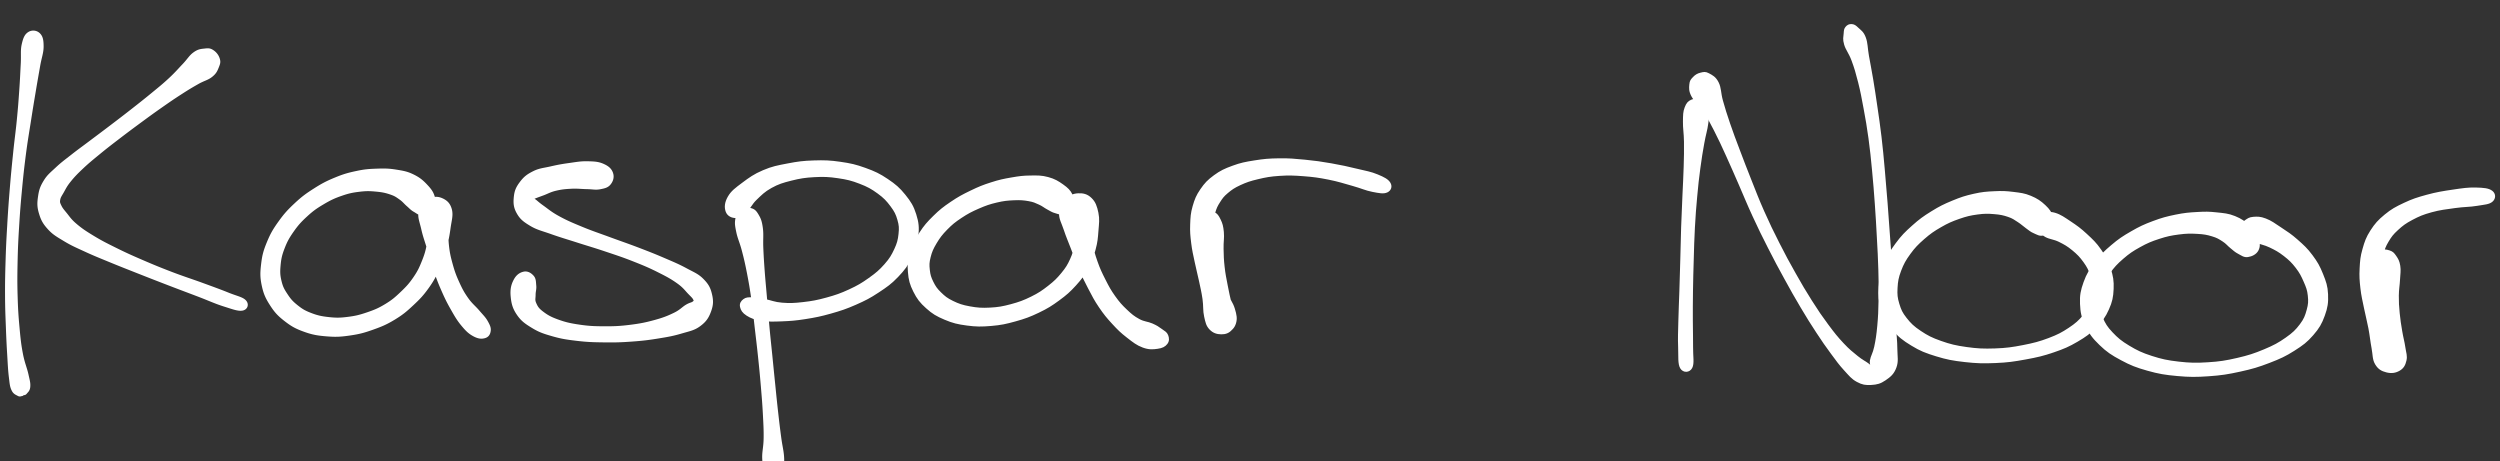 <svg xmlns="http://www.w3.org/2000/svg" width="1256.654" height="231.802" style=""><rect width="100%" height="100%" fill="#333333" stroke="none"/><rect id="backgroundrect" width="100%" height="100%" x="0" y="0" fill="none" stroke="none"/>
  
  
  
  
  
  
<g class="currentLayer" style=""><title>Layer 1</title><path d="M14.51,16.508 c-1.65,1.03 -2.36,2.6 -3.07,5.72 c-0.72,3.13 -0.26,5.27 -0.51,9.9 c-0.25,4.64 -0.35,7.64 -0.75,13.29 c-0.39,5.65 -0.61,8.65 -1.23,14.95 c-0.61,6.3 -1.15,9.67 -1.85,16.55 c-0.7,6.88 -1.08,10.6 -1.67,17.83 c-0.59,7.22 -0.87,10.99 -1.29,18.3 c-0.43,7.3 -0.63,11.07 -0.84,18.24 c-0.22,7.16 -0.29,10.85 -0.26,17.57 c0.04,6.72 0.21,10.06 0.43,16.02 c0.22,5.95 0.37,8.81 0.67,13.76 c0.3,4.96 0.4,7.55 0.83,11.01 c0.42,3.46 0.46,4.52 1.28,6.29 c0.82,1.77 1.88,2.04 2.81,2.57 c0.92,0.54 1.3,0.17 1.82,0.11 c0.53,-0.05 0.35,-0.17 0.79,-0.39 c0.44,-0.21 0.82,0.08 1.43,-0.69 c0.61,-0.78 1.49,-1.3 1.62,-3.18 c0.14,-1.88 -0.2,-2.92 -0.94,-6.23 c-0.75,-3.31 -1.88,-5.61 -2.77,-10.33 c-0.9,-4.73 -1.18,-7.49 -1.71,-13.29 c-0.53,-5.81 -0.75,-9.12 -0.94,-15.74 c-0.19,-6.62 -0.16,-10.26 -0.01,-17.35 c0.16,-7.08 0.35,-10.83 0.8,-18.08 c0.44,-7.24 0.75,-10.98 1.42,-18.14 c0.68,-7.16 1.08,-10.84 1.96,-17.65 c0.89,-6.81 1.5,-10.16 2.48,-16.42 c0.97,-6.25 1.47,-9.25 2.41,-14.85 c0.93,-5.6 1.47,-8.56 2.27,-13.14 c0.8,-4.59 1.74,-6.57 1.74,-9.77 c0,-3.21 -0.35,-4.91 -1.73,-6.28 a4.232,4.232 0 0 0 -5.19,-0.58 m92.45,9.1 c-1.41,-0.91 -2.17,-0.92 -4.04,-0.71 c-1.87,0.21 -3.14,0.24 -5.3,1.78 c-2.15,1.53 -2.97,3.27 -5.46,5.88 c-2.5,2.62 -3.82,4.23 -7.01,7.19 c-3.2,2.97 -5.11,4.47 -8.96,7.64 c-3.85,3.16 -6.12,4.93 -10.27,8.18 c-4.15,3.25 -6.38,4.94 -10.5,8.07 c-4.12,3.14 -6.24,4.7 -10.11,7.61 c-3.87,2.92 -5.84,4.29 -9.24,6.97 c-3.41,2.67 -5.04,3.83 -7.78,6.4 c-2.74,2.57 -4.18,3.61 -5.91,6.45 c-1.74,2.84 -2.3,4.54 -2.76,7.75 c-0.47,3.2 -0.52,5.09 0.43,8.28 c0.95,3.2 1.83,4.96 4.3,7.7 c2.47,2.74 4.35,3.74 8.06,5.99 c3.72,2.25 5.94,3.17 10.5,5.27 c4.57,2.1 7.07,3.08 12.31,5.24 c5.25,2.16 8.13,3.28 13.93,5.57 c5.79,2.29 8.97,3.53 15.06,5.87 c6.08,2.35 9.67,3.67 15.36,5.84 c5.7,2.17 8.64,3.61 13.11,5.01 c4.47,1.41 7.12,2.46 9.24,2.02 c2.12,-0.45 2.8,-2.64 1.38,-4.24 s-4.17,-2.03 -8.48,-3.76 c-4.31,-1.74 -7.35,-2.82 -13.05,-4.91 c-5.7,-2.08 -9.38,-3.2 -15.43,-5.51 c-6.05,-2.32 -9.18,-3.6 -14.83,-6.04 s-8.47,-3.71 -13.43,-6.17 c-4.96,-2.45 -7.36,-3.67 -11.36,-6.1 c-4.01,-2.43 -5.92,-3.73 -8.65,-6.05 c-2.74,-2.33 -3.5,-3.73 -5.04,-5.59 c-1.53,-1.87 -1.99,-2.38 -2.65,-3.75 c-0.65,-1.37 -0.85,-1.73 -0.61,-3.12 c0.24,-1.39 0.74,-1.96 1.81,-3.83 c1.06,-1.87 1.57,-3.09 3.52,-5.52 c1.96,-2.43 3.32,-3.84 6.27,-6.63 c2.96,-2.79 4.84,-4.3 8.51,-7.32 c3.68,-3.02 5.78,-4.62 9.87,-7.76 c4.09,-3.13 6.34,-4.8 10.58,-7.93 c4.25,-3.12 6.56,-4.82 10.65,-7.68 c4.1,-2.87 6.15,-4.28 9.83,-6.65 c3.68,-2.38 5.48,-3.45 8.59,-5.22 c3.11,-1.77 4.94,-1.98 6.97,-3.62 c2.03,-1.64 2.46,-2.83 3.17,-4.58 c0.72,-1.75 0.93,-2.55 0.41,-4.15 c-0.52,-1.6 -1.59,-2.95 -2.99,-3.87 m110.83,79.46 c1.08,-1.7 1.02,-3.43 0.37,-5.77 c-0.65,-2.34 -1.53,-3.72 -3.61,-5.94 c-2.07,-2.22 -3.66,-3.64 -6.75,-5.16 c-3.09,-1.53 -5.04,-1.86 -8.7,-2.45 c-3.65,-0.58 -5.63,-0.61 -9.6,-0.48 c-3.97,0.14 -6.05,0.27 -10.24,1.16 c-4.19,0.89 -6.45,1.52 -10.7,3.27 c-4.25,1.75 -6.54,2.94 -10.55,5.5 c-4.01,2.56 -6,4.02 -9.51,7.29 c-3.51,3.28 -5.3,5.23 -8.06,9.08 c-2.77,3.86 -4.03,6.01 -5.76,10.19 c-1.73,4.19 -2.37,6.43 -2.89,10.76 c-0.53,4.32 -0.61,6.74 0.26,10.87 c0.88,4.13 1.84,6.26 4.1,9.79 c2.27,3.53 3.86,5.24 7.24,7.86 c3.38,2.62 5.44,3.76 9.65,5.27 c4.2,1.51 6.79,1.92 11.37,2.28 c4.59,0.37 6.97,0.21 11.57,-0.46 c4.6,-0.67 6.99,-1.32 11.44,-2.9 c4.45,-1.58 6.8,-2.58 10.81,-5.01 c4.01,-2.44 5.85,-4.01 9.23,-7.17 c3.38,-3.16 5.06,-4.95 7.68,-8.62 c2.62,-3.66 3.65,-5.74 5.41,-9.71 c1.77,-3.97 2.34,-6.09 3.43,-10.13 c1.09,-4.04 1.49,-6.21 2.02,-10.07 c0.54,-3.87 1.41,-6.35 0.64,-9.23 c-0.78,-2.89 -2.32,-4.23 -4.51,-5.2 c-2.19,-0.97 -4.2,-0.87 -6.43,0.35 c-2.23,1.21 -4.03,2.81 -4.73,5.73 c-0.69,2.93 0.42,5.1 1.27,8.88 c0.84,3.79 1.73,5.96 2.95,10.06 c1.22,4.09 1.75,6.3 3.15,10.4 c1.41,4.09 2.16,6.15 3.87,10.07 c1.72,3.92 2.69,5.95 4.71,9.52 c2.03,3.57 3.17,5.61 5.42,8.31 c2.24,2.7 3.57,3.96 5.82,5.18 c2.25,1.22 3.84,1.36 5.44,0.92 c1.6,-0.44 2.33,-1.55 2.56,-3.12 c0.23,-1.57 -0.3,-2.73 -1.41,-4.71 c-1.12,-1.99 -2.18,-2.89 -4.15,-5.21 c-1.97,-2.32 -3.65,-3.49 -5.69,-6.4 c-2.05,-2.9 -2.98,-4.67 -4.55,-8.12 c-1.57,-3.46 -2.27,-5.38 -3.31,-9.15 c-1.04,-3.77 -1.51,-5.89 -1.9,-9.72 c-0.4,-3.84 -0.11,-6.08 -0.06,-9.46 c0.04,-3.38 0.96,-5.12 0.27,-7.44 c-0.69,-2.31 -2.04,-3.3 -3.72,-4.14 c-1.68,-0.83 -3.17,-0.92 -4.67,-0.03 s-2.56,2.09 -2.82,4.49 c-0.26,2.4 1.33,4.3 1.51,7.51 c0.19,3.21 0.05,5.09 -0.58,8.55 c-0.62,3.47 -1.15,5.36 -2.52,8.76 c-1.37,3.41 -2.16,5.14 -4.31,8.28 c-2.15,3.15 -3.6,4.73 -6.45,7.45 c-2.85,2.72 -4.41,4.09 -7.83,6.17 c-3.41,2.08 -5.44,2.93 -9.26,4.24 c-3.83,1.31 -5.97,1.84 -9.87,2.32 c-3.89,0.49 -5.89,0.51 -9.62,0.1 c-3.73,-0.4 -5.81,-0.87 -9.02,-2.11 c-3.21,-1.23 -4.61,-2.12 -7.04,-4.06 c-2.43,-1.95 -3.48,-3.19 -5.1,-5.66 c-1.63,-2.46 -2.33,-3.75 -3.03,-6.67 c-0.71,-2.91 -0.79,-4.62 -0.49,-7.92 c0.3,-3.3 0.66,-5.14 1.97,-8.57 c1.32,-3.43 2.29,-5.3 4.59,-8.59 s3.86,-5.04 6.92,-7.85 c3.05,-2.8 4.83,-4.06 8.37,-6.16 c3.54,-2.11 5.62,-3.08 9.31,-4.36 c3.7,-1.28 5.64,-1.64 9.16,-2.06 c3.51,-0.42 5.3,-0.32 8.41,-0.03 c3.11,0.29 4.77,0.68 7.15,1.49 c2.38,0.82 3.06,1.4 4.74,2.58 c1.68,1.19 2.23,2.1 3.66,3.33 c1.43,1.23 1.89,1.92 3.48,2.83 c1.59,0.91 2.56,1.94 4.46,1.74 c1.9,-0.21 3.95,-1.04 5.03,-2.74 m89.89,-18 c-0.66,-1.91 -1.95,-3.12 -4.41,-4.22 c-2.45,-1.1 -4.4,-1.21 -7.86,-1.29 c-3.46,-0.08 -5.71,0.38 -9.43,0.9 c-3.73,0.52 -5.63,0.88 -9.19,1.69 c-3.56,0.82 -5.6,0.86 -8.6,2.37 c-3.01,1.51 -4.53,2.69 -6.41,5.18 c-1.88,2.49 -2.68,4.21 -2.99,7.28 c-0.31,3.06 -0.18,5.2 1.42,8.03 c1.6,2.82 3.16,4.05 6.56,6.09 c3.41,2.04 5.81,2.46 10.46,4.12 c4.65,1.65 7.4,2.42 12.81,4.15 c5.4,1.74 8.54,2.61 14.22,4.52 c5.67,1.9 8.81,2.91 14.14,5.01 c5.33,2.1 8.05,3.25 12.52,5.49 c4.47,2.23 6.74,3.47 9.83,5.68 c3.09,2.21 3.98,3.68 5.62,5.36 c1.64,1.68 2.17,2.12 2.59,3.03 c0.43,0.91 0.33,0.89 -0.45,1.52 c-0.79,0.63 -1.57,0.49 -3.48,1.64 c-1.91,1.14 -2.89,2.53 -6.09,4.08 c-3.19,1.55 -5.46,2.45 -9.89,3.66 c-4.42,1.21 -7.19,1.77 -12.23,2.4 c-5.05,0.63 -7.85,0.77 -12.99,0.75 c-5.14,-0.02 -7.99,-0.15 -12.7,-0.85 c-4.72,-0.69 -7.16,-1.29 -10.86,-2.63 c-3.7,-1.34 -5.39,-2.37 -7.63,-4.07 c-2.24,-1.71 -2.77,-2.7 -3.55,-4.45 c-0.78,-1.76 -0.34,-2.51 -0.34,-4.31 c0,-1.8 0.51,-2.82 0.32,-4.68 c-0.18,-1.86 -0.07,-3.34 -1.23,-4.63 s-2.72,-2.25 -4.56,-1.84 c-1.85,0.42 -3.46,1.54 -4.67,3.91 c-1.22,2.37 -1.71,4.56 -1.41,7.93 c0.31,3.37 0.85,5.8 2.94,8.9 c2.09,3.11 3.98,4.47 7.52,6.62 c3.55,2.16 5.69,2.86 10.19,4.15 c4.51,1.29 7.15,1.68 12.33,2.29 c5.18,0.61 8.12,0.68 13.59,0.75 c5.48,0.07 8.36,-0.01 13.77,-0.4 c5.42,-0.39 8.3,-0.74 13.29,-1.55 c5,-0.81 7.49,-1.25 11.69,-2.49 c4.19,-1.24 6.39,-1.54 9.28,-3.71 c2.89,-2.16 4.05,-4.02 5.18,-7.1 c1.12,-3.09 1.19,-5.17 0.45,-8.31 c-0.73,-3.15 -1.62,-4.86 -4.12,-7.41 s-4.49,-3.23 -8.39,-5.33 c-3.9,-2.1 -6.27,-3.07 -11.11,-5.15 c-4.84,-2.09 -7.61,-3.16 -13.08,-5.26 c-5.47,-2.09 -8.65,-3.13 -14.29,-5.21 c-5.63,-2.08 -8.76,-3.07 -13.89,-5.19 c-5.12,-2.11 -7.78,-3.23 -11.72,-5.39 c-3.95,-2.15 -5.6,-3.68 -8,-5.38 c-2.39,-1.7 -2.92,-2.36 -3.97,-3.12 c-1.05,-0.75 -1.34,-0.37 -1.28,-0.65 c0.05,-0.29 0.43,-0.3 1.56,-0.76 c1.12,-0.45 2.01,-0.76 4.06,-1.52 c2.05,-0.77 3.4,-1.63 6.19,-2.29 c2.79,-0.66 4.61,-0.85 7.76,-1.01 c3.16,-0.16 5.11,0.15 8,0.2 c2.9,0.05 4.2,0.5 6.48,0.06 c2.28,-0.44 3.73,-0.75 4.94,-2.26 c1.21,-1.51 1.77,-3.4 1.11,-5.3 m64.77,18.81 c-1.45,1.01 -1.95,2.09 -2.32,4.24 c-0.36,2.15 -0.17,3.36 0.49,6.53 c0.66,3.17 1.74,5.19 2.81,9.33 c1.08,4.13 1.62,6.49 2.57,11.35 c0.94,4.85 1.39,7.48 2.16,12.92 c0.77,5.45 1.03,8.46 1.71,14.31 c0.68,5.85 1.08,9.01 1.7,14.94 c0.62,5.92 0.92,8.97 1.4,14.69 c0.48,5.71 0.73,8.65 1.01,13.88 c0.27,5.24 0.45,7.91 0.38,12.29 c-0.07,4.39 -0.79,6.57 -0.72,9.65 c0.07,3.07 0.48,4.07 1.07,5.72 c0.58,1.65 0.88,2 1.87,2.52 c0.98,0.53 2.15,0.31 3.04,0.1 c0.9,-0.21 2,-1.13 1.44,-1.15 c-0.56,-0.02 -3.76,0.7 -4.23,1.04 c-0.47,0.35 0.9,0.77 1.89,0.7 c0.98,-0.07 2.15,-0.29 3.04,-1.04 c0.9,-0.75 1.06,-1.05 1.44,-2.71 c0.37,-1.67 0.64,-2.56 0.44,-5.62 s-0.85,-5.26 -1.44,-9.68 c-0.59,-4.41 -0.92,-7.12 -1.51,-12.37 c-0.6,-5.26 -0.88,-8.19 -1.46,-13.92 c-0.59,-5.73 -0.89,-8.8 -1.48,-14.74 c-0.6,-5.94 -0.96,-9.09 -1.5,-14.97 c-0.54,-5.88 -0.75,-8.89 -1.22,-14.42 c-0.47,-5.52 -0.76,-8.2 -1.13,-13.19 c-0.37,-4.99 -0.51,-7.4 -0.7,-11.76 c-0.18,-4.35 0.22,-6.74 -0.24,-10.01 c-0.46,-3.28 -0.95,-4.49 -2.06,-6.37 s-1.8,-2.6 -3.49,-3.05 c-1.69,-0.45 -3.5,-0.21 -4.96,0.79 " style="" id="svg_1" class="" opacity="1" fill="#ffffff" fill-opacity="1" stroke="#ffffff" stroke-opacity="1" filter=""/><path d="M369.99,109.106 c1.98,-0.05 3.15,-1.29 5.14,-3.09 c1.99,-1.79 2.32,-3.5 4.8,-5.9 c2.49,-2.39 4.09,-4.11 7.64,-6.07 s5.75,-2.63 10.12,-3.73 c4.37,-1.1 7,-1.52 11.71,-1.77 c4.71,-0.25 7.29,-0.13 11.86,0.54 c4.57,0.66 6.95,1.25 10.98,2.81 c4.04,1.55 6.04,2.67 9.2,4.97 c3.16,2.3 4.56,3.82 6.59,6.54 c2.03,2.71 2.74,4.18 3.56,7.03 c0.82,2.85 0.88,4.23 0.56,7.23 c-0.32,2.99 -0.73,4.65 -2.17,7.75 c-1.45,3.1 -2.45,4.8 -5.05,7.75 c-2.61,2.95 -4.39,4.45 -7.98,7 c-3.59,2.56 -5.69,3.79 -9.97,5.77 c-4.29,1.98 -6.81,2.85 -11.46,4.13 c-4.65,1.28 -7.31,1.77 -11.79,2.28 c-4.49,0.52 -6.79,0.61 -10.64,0.3 c-3.85,-0.3 -5.66,-1.27 -8.63,-1.81 c-2.97,-0.55 -4.14,-0.89 -6.23,-0.9 c-2.09,-0.02 -3.09,-0.03 -4.24,0.82 c-1.15,0.84 -1.83,1.92 -1.52,3.42 c0.32,1.49 1.04,2.76 3.1,4.07 c2.06,1.31 3.73,1.92 7.2,2.48 c3.48,0.56 5.78,0.47 10.18,0.31 c4.4,-0.17 6.9,-0.36 11.82,-1.13 c4.91,-0.78 7.68,-1.32 12.74,-2.75 c5.05,-1.44 7.76,-2.32 12.53,-4.43 c4.77,-2.1 7.12,-3.31 11.33,-6.09 c4.21,-2.77 6.41,-4.31 9.73,-7.79 c3.31,-3.47 4.84,-5.53 6.84,-9.59 c2.01,-4.05 2.77,-6.39 3.2,-10.67 c0.42,-4.28 0.22,-6.66 -1.07,-10.74 c-1.29,-4.07 -2.56,-6.15 -5.38,-9.64 c-2.83,-3.5 -4.76,-5.16 -8.73,-7.83 c-3.96,-2.67 -6.37,-3.8 -11.1,-5.51 c-4.73,-1.71 -7.39,-2.31 -12.54,-3.05 c-5.16,-0.75 -7.96,-0.84 -13.23,-0.67 c-5.26,0.16 -8.01,0.52 -13.09,1.5 c-5.07,0.97 -7.76,1.45 -12.29,3.38 c-4.52,1.93 -6.87,3.64 -10.35,6.25 c-3.48,2.61 -5.45,4.01 -7.07,6.81 c-1.61,2.8 -1.76,5.18 -1.02,7.19 c0.74,2 2.75,2.88 4.72,2.83 " style="" id="svg_2" class="" opacity="1" fill="#ffffff" fill-opacity="1" stroke="#ffffff" stroke-opacity="1" filter=""/><path d="M539.38,103.406 c0.69,-1.85 0.31,-3.41 -0.75,-5.47 c-1.05,-2.06 -2.15,-3.13 -4.52,-4.82 c-2.38,-1.69 -4.12,-2.75 -7.36,-3.63 c-3.25,-0.88 -5.19,-0.81 -8.86,-0.76 c-3.66,0.04 -5.54,0.3 -9.46,0.98 c-3.91,0.68 -6.03,1.11 -10.1,2.42 c-4.07,1.3 -6.19,2.15 -10.23,4.11 c-4.04,1.95 -6.26,3.13 -9.98,5.66 c-3.72,2.52 -5.49,3.9 -8.6,6.96 c-3.11,3.05 -4.62,4.75 -6.93,8.3 c-2.31,3.55 -3.48,5.53 -4.62,9.44 c-1.15,3.9 -1.42,6.1 -1.1,10.06 c0.32,3.97 0.89,6.17 2.69,9.76 c1.8,3.58 3.22,5.41 6.3,8.17 c3.08,2.77 5.07,3.94 9.11,5.65 c4.05,1.72 6.48,2.29 11.13,2.91 c4.65,0.62 7.29,0.61 12.13,0.2 c4.85,-0.42 7.36,-0.95 12.11,-2.28 c4.75,-1.32 7.28,-2.25 11.64,-4.34 c4.35,-2.09 6.45,-3.4 10.14,-6.11 c3.69,-2.71 5.42,-4.23 8.32,-7.42 c2.9,-3.2 4.21,-4.97 6.17,-8.55 c1.96,-3.58 2.62,-5.63 3.63,-9.37 c1.01,-3.74 1.13,-5.66 1.41,-9.31 c0.28,-3.65 0.64,-5.73 -0.02,-8.95 c-0.67,-3.21 -1.37,-5.26 -3.3,-7.13 c-1.92,-1.88 -3.87,-2.34 -6.33,-2.23 c-2.45,0.11 -4.11,0.93 -5.94,2.79 c-1.83,1.85 -3.04,3.48 -3.21,6.48 c-0.16,3 1.18,4.93 2.37,8.53 c1.19,3.6 2.11,5.58 3.6,9.47 c1.49,3.88 2.14,5.97 3.86,9.95 c1.72,3.98 2.71,6.07 4.74,9.93 c2.03,3.87 3.01,5.86 5.41,9.39 c2.4,3.53 3.82,5.26 6.6,8.28 c2.78,3.02 4.28,4.48 7.32,6.83 c3.03,2.36 4.83,3.82 7.84,4.93 c3.02,1.1 4.87,0.93 7.22,0.6 c2.35,-0.32 3.57,-0.97 4.55,-2.22 c0.98,-1.24 0.89,-2.63 0.35,-4 c-0.54,-1.38 -1.52,-1.78 -3.05,-2.89 c-1.53,-1.12 -2.37,-1.69 -4.62,-2.68 c-2.24,-0.98 -4,-0.83 -6.59,-2.25 c-2.6,-1.41 -3.91,-2.49 -6.37,-4.83 c-2.47,-2.33 -3.78,-3.81 -5.95,-6.85 c-2.17,-3.04 -3.12,-4.83 -4.91,-8.35 c-1.79,-3.52 -2.73,-5.5 -4.04,-9.24 c-1.32,-3.73 -1.83,-5.71 -2.54,-9.44 c-0.7,-3.73 -0.76,-5.96 -0.98,-9.21 c-0.23,-3.26 0.4,-4.92 -0.16,-7.07 c-0.56,-2.15 -1.35,-2.79 -2.65,-3.69 c-1.31,-0.91 -2.55,-1.27 -3.88,-0.84 c-1.33,0.44 -2.39,1.33 -2.77,3.01 c-0.38,1.69 0.36,3.07 0.88,5.4 c0.51,2.34 1.42,3.62 1.71,6.29 c0.29,2.68 0.21,4.21 -0.28,7.11 c-0.48,2.89 -0.84,4.48 -2.16,7.37 c-1.32,2.89 -2.2,4.35 -4.44,7.07 c-2.23,2.72 -3.66,4.12 -6.74,6.53 s-4.89,3.64 -8.67,5.51 c-3.79,1.86 -6.09,2.71 -10.26,3.83 c-4.17,1.11 -6.42,1.51 -10.58,1.73 c-4.16,0.22 -6.45,0.05 -10.22,-0.64 c-3.77,-0.68 -5.67,-1.34 -8.63,-2.78 c-2.96,-1.44 -4.15,-2.44 -6.18,-4.42 c-2.02,-1.97 -2.78,-3.13 -3.93,-5.44 c-1.14,-2.31 -1.53,-3.58 -1.81,-6.11 c-0.28,-2.53 -0.28,-3.82 0.42,-6.56 c0.69,-2.73 1.37,-4.31 3.06,-7.13 c1.69,-2.81 2.87,-4.37 5.39,-6.95 c2.53,-2.58 4.03,-3.8 7.25,-5.94 c3.22,-2.14 5.27,-3.2 8.85,-4.76 c3.59,-1.56 5.51,-2.21 9.07,-3.06 c3.56,-0.84 5.47,-1.02 8.71,-1.16 c3.24,-0.15 4.93,0 7.49,0.45 c2.55,0.44 3.39,0.92 5.29,1.76 c1.91,0.85 2.59,1.6 4.22,2.46 c1.64,0.87 2.26,1.4 3.96,1.86 c1.7,0.47 2.8,1.13 4.55,0.47 c1.76,-0.66 3.53,-1.92 4.23,-3.77 m65.41,3.58 c-1.65,0.82 -2.33,1.87 -3.11,4.05 c-0.78,2.17 -1.02,3.71 -0.78,6.81 c0.24,3.1 1.18,5.11 1.97,8.71 c0.8,3.6 1.23,5.55 2.01,9.28 c0.77,3.74 1.27,5.72 1.86,9.38 c0.58,3.66 0.8,5.6 1.07,8.93 c0.28,3.34 -0.43,5.26 0.29,7.76 c0.73,2.51 1.6,3.79 3.33,4.77 c1.73,0.98 3.46,1 5.33,0.15 c1.88,-0.86 3.36,-2.11 4.05,-4.42 s0.33,-4.06 -0.59,-7.13 c-0.92,-3.08 -2.55,-4.83 -3.99,-8.23 c-1.45,-3.4 -2.13,-5.28 -3.25,-8.78 c-1.12,-3.5 -1.61,-5.3 -2.36,-8.74 c-0.74,-3.43 -1.09,-5.21 -1.37,-8.43 c-0.28,-3.21 -0.27,-4.79 -0.04,-7.64 c0.22,-2.86 0.43,-4.22 1.15,-6.63 c0.73,-2.41 1.17,-3.4 2.47,-5.42 c1.3,-2.03 1.93,-2.95 4.02,-4.71 c2.1,-1.76 3.38,-2.66 6.46,-4.09 c3.09,-1.42 5.01,-2.08 8.98,-3.02 c3.98,-0.94 6.3,-1.37 10.91,-1.67 c4.6,-0.3 7.18,-0.2 12.1,0.17 c4.92,0.38 7.55,0.73 12.49,1.71 c4.94,0.97 7.8,1.95 12.23,3.19 c4.43,1.23 6.5,2.32 9.92,2.98 c3.42,0.66 5.48,1.09 7.18,0.32 c1.71,-0.77 2.31,-2.54 1.35,-4.17 c-0.97,-1.63 -2.88,-2.62 -6.18,-3.98 c-3.29,-1.36 -5.65,-1.72 -10.29,-2.82 c-4.63,-1.11 -7.66,-1.81 -12.87,-2.72 c-5.22,-0.9 -7.95,-1.31 -13.2,-1.82 c-5.24,-0.5 -7.98,-0.76 -13.04,-0.69 c-5.05,0.07 -7.61,0.3 -12.24,1.04 c-4.64,0.74 -6.91,1.17 -10.93,2.65 c-4.03,1.47 -6.03,2.4 -9.21,4.72 c-3.17,2.32 -4.58,3.82 -6.69,6.87 c-2.1,3.06 -2.83,4.91 -3.84,8.41 c-1.01,3.5 -1.08,5.42 -1.22,9.09 c-0.14,3.68 0.06,5.55 0.51,9.28 c0.45,3.74 0.96,5.67 1.74,9.42 c0.77,3.74 1.32,5.57 2.11,9.3 c0.79,3.73 1.3,5.7 1.83,9.34 c0.53,3.64 0.14,5.85 0.82,8.86 c0.68,3.01 0.97,4.51 2.58,6.21 c1.62,1.7 3.38,2.24 5.49,2.28 c2.1,0.05 3.69,-0.55 5.03,-2.06 c1.33,-1.51 1.72,-2.89 1.66,-5.5 c-0.07,-2.61 -1.19,-4.25 -1.98,-7.55 c-0.78,-3.31 -1.24,-5.32 -1.93,-8.97 c-0.7,-3.64 -1.13,-5.6 -1.54,-9.27 c-0.42,-3.67 -0.45,-5.57 -0.53,-9.09 c-0.08,-3.51 0.42,-5.56 0.14,-8.47 c-0.29,-2.91 -0.62,-4.14 -1.57,-6.08 c-0.95,-1.94 -1.51,-2.91 -3.17,-3.62 c-1.67,-0.72 -3.5,-0.78 -5.16,0.04 m245.61,-56.44 c-1.63,0.71 -2.34,1.57 -3.13,3.68 c-0.79,2.11 -0.76,3.46 -0.81,6.88 c-0.06,3.41 0.45,5.62 0.52,10.19 c0.07,4.58 -0.01,7.26 -0.16,12.67 c-0.16,5.41 -0.36,8.34 -0.62,14.37 c-0.25,6.03 -0.43,9.38 -0.65,15.78 c-0.21,6.39 -0.24,9.75 -0.42,16.19 c-0.17,6.44 -0.27,9.83 -0.47,16.03 c-0.19,6.2 -0.39,9.33 -0.51,14.96 c-0.13,5.64 -0.29,8.49 -0.11,13.22 c0.17,4.72 -0.23,8.35 1,10.4 c1.22,2.05 4.02,1.95 5.12,-0.15 c1.11,-2.1 0.34,-5.66 0.39,-10.34 c0.05,-4.68 -0.11,-7.47 -0.12,-13.06 c-0.01,-5.59 -0.02,-8.72 0.07,-14.9 c0.09,-6.17 0.18,-9.57 0.38,-15.99 c0.19,-6.42 0.24,-9.76 0.59,-16.1 c0.35,-6.34 0.6,-9.65 1.15,-15.61 c0.54,-5.96 0.87,-8.86 1.58,-14.21 c0.71,-5.34 1.17,-8 1.97,-12.52 s1.6,-6.65 2.03,-10.09 c0.43,-3.45 0.69,-4.89 0.13,-7.15 c-0.56,-2.25 -1.35,-3.28 -2.94,-4.13 c-1.58,-0.85 -3.37,-0.83 -4.99,-0.12 " style="" id="svg_3" class="" opacity="1" fill="#ffffff" fill-opacity="1" stroke="#ffffff" stroke-opacity="1" filter=""/><path d="M851.38,39.066 c-1.05,1.1 -1.58,1.63 -1.73,3.45 c-0.15,1.82 -0.3,3.15 0.99,5.64 c1.3,2.5 3.24,3.39 5.51,6.83 c2.27,3.44 3.47,5.76 5.85,10.39 c2.39,4.63 3.57,7.29 6.08,12.76 c2.5,5.48 3.79,8.54 6.46,14.62 s3.94,9.42 6.89,15.79 c2.94,6.38 4.63,9.79 7.83,16.09 c3.2,6.31 4.93,9.5 8.19,15.44 c3.26,5.94 4.91,8.89 8.11,14.27 c3.19,5.38 4.85,8 7.88,12.63 c3.03,4.62 4.49,6.71 7.27,10.48 c2.77,3.76 4.02,5.53 6.6,8.35 c2.59,2.81 3.65,4.29 6.31,5.73 c2.66,1.44 4.2,1.62 6.98,1.47 c2.78,-0.16 4.47,-0.57 6.9,-2.24 c2.43,-1.66 4.11,-3 5.25,-6.1 c1.15,-3.09 0.52,-5.21 0.47,-9.37 c-0.04,-4.16 -0.39,-6.44 -0.69,-11.42 c-0.3,-4.98 -0.45,-7.77 -0.8,-13.48 c-0.35,-5.71 -0.53,-8.82 -0.97,-15.08 c-0.43,-6.26 -0.71,-9.58 -1.2,-16.22 c-0.49,-6.65 -0.71,-10.23 -1.24,-17.02 c-0.54,-6.79 -0.81,-10.27 -1.42,-16.94 c-0.61,-6.66 -0.89,-10.05 -1.64,-16.36 c-0.74,-6.32 -1.25,-9.43 -2.08,-15.2 c-0.84,-5.77 -1.26,-8.58 -2.1,-13.66 c-0.84,-5.08 -1.38,-7.55 -2.12,-11.75 c-0.74,-4.19 -0.54,-6.44 -1.58,-9.21 c-1.04,-2.77 -2.28,-3.37 -3.6,-4.64 c-1.32,-1.26 -1.84,-1.6 -2.98,-1.71 c-1.14,-0.1 -2,0.33 -2.72,1.2 c-0.71,0.86 -0.72,1.45 -0.85,3.14 c-0.12,1.7 -0.56,2.67 0.23,5.33 c0.78,2.67 2.3,4.19 3.71,7.99 c1.4,3.8 2.11,6.16 3.33,11.02 c1.22,4.85 1.72,7.62 2.76,13.26 c1.04,5.64 1.6,8.71 2.45,14.93 c0.85,6.22 1.16,9.57 1.8,16.17 c0.63,6.6 0.9,10.07 1.39,16.83 c0.48,6.76 0.68,10.35 1.03,16.97 c0.36,6.63 0.57,9.95 0.74,16.16 c0.17,6.22 0.22,9.31 0.11,14.94 c-0.1,5.63 -0.2,8.45 -0.64,13.21 c-0.44,4.76 -0.81,7.1 -1.54,10.58 c-0.74,3.48 -1.83,4.79 -2.15,6.83 c-0.32,2.04 0.45,2.61 0.55,3.37 c0.1,0.76 0.4,0.72 -0.03,0.42 c-0.42,-0.3 -0.6,-0.81 -2.1,-1.93 c-1.5,-1.12 -2.88,-1.65 -5.4,-3.69 c-2.51,-2.04 -4.19,-3.32 -7.17,-6.51 c-2.98,-3.19 -4.55,-5.14 -7.73,-9.43 c-3.19,-4.29 -4.92,-6.83 -8.21,-12.01 c-3.29,-5.18 -4.97,-8.07 -8.26,-13.9 c-3.28,-5.82 -5.01,-8.99 -8.16,-15.22 c-3.16,-6.23 -4.79,-9.59 -7.61,-15.93 c-2.82,-6.35 -4.03,-9.67 -6.48,-15.81 c-2.44,-6.13 -3.63,-9.25 -5.76,-14.89 c-2.13,-5.65 -3.18,-8.34 -4.88,-13.32 c-1.7,-4.99 -2.47,-7.46 -3.63,-11.59 c-1.15,-4.14 -0.79,-6.43 -2.14,-9.11 c-1.35,-2.68 -2.89,-3.38 -4.59,-4.31 c-1.7,-0.92 -2.42,-0.65 -3.91,-0.3 c-1.49,0.35 -2.5,0.95 -3.56,2.06 " style="" id="svg_4" class="" opacity="1" fill="#ffffff" fill-opacity="1" stroke="#ffffff" stroke-opacity="1" filter=""/><path d="M1031.65,114.706 c0.91,-1.74 0.76,-3.25 -0.02,-5.49 c-0.77,-2.25 -1.65,-3.67 -3.85,-5.73 c-2.2,-2.07 -3.99,-3.3 -7.15,-4.61 c-3.16,-1.3 -5.03,-1.47 -8.65,-1.92 c-3.63,-0.46 -5.51,-0.53 -9.47,-0.34 c-3.95,0.18 -6.12,0.34 -10.31,1.28 s-6.43,1.67 -10.65,3.41 c-4.22,1.75 -6.44,2.83 -10.45,5.32 c-4.01,2.48 -6.02,3.92 -9.58,7.11 c-3.57,3.19 -5.39,4.98 -8.22,8.82 c-2.83,3.85 -4.24,6.07 -5.94,10.41 c-1.71,4.34 -2.32,6.8 -2.58,11.28 c-0.26,4.48 -0.09,6.88 1.27,11.11 c1.35,4.22 2.48,6.44 5.48,10.03 c3,3.6 5.17,5.3 9.53,7.94 c4.35,2.65 6.93,3.66 12.24,5.29 c5.32,1.64 8.4,2.21 14.35,2.88 c5.95,0.67 9.3,0.75 15.4,0.49 s9.27,-0.72 15.09,-1.79 c5.83,-1.06 8.87,-1.77 14.04,-3.54 s7.57,-2.81 11.82,-5.29 c4.24,-2.49 6.28,-3.94 9.4,-7.14 c3.12,-3.2 4.49,-5.06 6.2,-8.86 c1.7,-3.79 2.16,-6.05 2.34,-10.11 c0.17,-4.07 -0.22,-6.31 -1.47,-10.21 c-1.24,-3.91 -2.37,-5.89 -4.74,-9.32 c-2.37,-3.42 -4.11,-5.02 -7.13,-7.82 c-3.02,-2.8 -4.81,-4.07 -7.96,-6.17 c-3.15,-2.09 -4.98,-3.47 -7.8,-4.3 c-2.83,-0.82 -4.35,-0.25 -6.33,0.17 c-1.97,0.43 -2.76,0.9 -3.54,1.96 c-0.79,1.05 -0.73,2.12 -0.4,3.31 c0.34,1.19 0.91,1.45 2.07,2.62 c1.16,1.17 1.63,2.09 3.73,3.22 c2.1,1.13 4.05,1.07 6.77,2.41 c2.73,1.35 4.33,2.25 6.83,4.31 c2.5,2.06 3.85,3.46 5.68,5.99 c1.83,2.54 2.54,3.97 3.49,6.7 c0.94,2.73 1.21,4.17 1.25,6.94 c0.04,2.77 -0.06,4.16 -1.05,6.9 s-1.65,4.16 -3.89,6.8 c-2.23,2.64 -3.78,4.09 -7.29,6.42 c-3.5,2.32 -5.59,3.44 -10.23,5.2 c-4.64,1.75 -7.54,2.51 -12.97,3.57 c-5.42,1.05 -8.45,1.49 -14.15,1.69 c-5.7,0.2 -8.88,0.05 -14.34,-0.71 c-5.45,-0.76 -8.29,-1.45 -12.94,-3.09 s-6.8,-2.75 -10.3,-5.09 c-3.51,-2.34 -5.04,-3.83 -7.24,-6.62 s-2.83,-4.26 -3.77,-7.34 c-0.93,-3.08 -1.08,-4.7 -0.9,-8.06 c0.18,-3.37 0.51,-5.3 1.82,-8.77 c1.31,-3.47 2.37,-5.37 4.72,-8.6 c2.36,-3.23 3.94,-4.83 7.04,-7.55 c3.11,-2.71 4.94,-3.98 8.5,-6.03 c3.56,-2.06 5.6,-2.94 9.31,-4.24 c3.71,-1.29 5.68,-1.74 9.22,-2.22 c3.55,-0.49 5.38,-0.44 8.5,-0.19 s4.69,0.6 7.11,1.42 c2.42,0.81 3.17,1.5 5,2.66 c1.82,1.15 2.54,2 4.13,3.11 c1.59,1.12 2.14,1.76 3.82,2.47 c1.68,0.72 2.74,1.52 4.57,1.1 c1.83,-0.42 3.67,-1.46 4.59,-3.19 " style="" id="svg_5" class="" opacity="1" fill="#ffffff" fill-opacity="1" stroke="#ffffff" stroke-opacity="1" filter=""/><path d="M1134.73,125.756 c0.97,-1.77 0.85,-3.51 0.05,-5.88 c-0.81,-2.37 -1.79,-3.81 -4.1,-5.97 c-2.3,-2.16 -4.1,-3.5 -7.43,-4.84 c-3.32,-1.33 -5.41,-1.43 -9.18,-1.83 c-3.76,-0.41 -5.55,-0.4 -9.64,-0.17 c-4.09,0.23 -6.39,0.42 -10.81,1.32 c-4.41,0.91 -6.83,1.54 -11.26,3.2 c-4.43,1.66 -6.74,2.73 -10.88,5.12 c-4.15,2.39 -6.24,3.76 -9.84,6.82 c-3.61,3.07 -5.45,4.84 -8.21,8.52 c-2.77,3.69 -4.14,5.77 -5.62,9.91 c-1.48,4.14 -1.94,6.46 -1.77,10.78 c0.18,4.32 0.71,6.75 2.65,10.82 s3.5,6.14 7.03,9.55 c3.54,3.41 5.87,4.96 10.64,7.51 c4.76,2.55 7.55,3.66 13.17,5.24 c5.63,1.58 8.81,2.11 14.95,2.66 c6.15,0.56 9.48,0.55 15.78,0.11 c6.29,-0.44 9.63,-0.97 15.7,-2.31 c6.07,-1.33 9.24,-2.28 14.65,-4.36 c5.41,-2.08 8.03,-3.29 12.39,-6.05 c4.35,-2.76 6.37,-4.27 9.39,-7.74 c3.02,-3.48 4.24,-5.59 5.71,-9.63 c1.47,-4.05 1.81,-6.46 1.63,-10.6 c-0.18,-4.14 -0.97,-6.24 -2.52,-10.11 c-1.55,-3.88 -2.69,-5.87 -5.22,-9.28 c-2.53,-3.41 -4.32,-5 -7.43,-7.75 c-3.12,-2.76 -5,-3.93 -8.16,-6.03 s-4.89,-3.42 -7.64,-4.47 c-2.75,-1.06 -4.14,-0.94 -6.1,-0.81 c-1.96,0.13 -2.71,0.83 -3.7,1.47 c-1,0.65 -1.01,1.01 -1.28,1.75 c-0.27,0.73 -0.17,1.17 -0.07,1.92 c0.1,0.74 0.08,0.95 0.57,1.81 c0.49,0.85 0.7,1.47 1.89,2.47 c1.18,1 1.84,1.52 4.04,2.53 c2.2,1.01 4.14,1.14 6.97,2.51 c2.84,1.37 4.55,2.27 7.2,4.34 c2.66,2.08 4.04,3.4 6.07,6.03 c2.03,2.64 2.85,4.29 4.09,7.14 c1.24,2.85 1.8,4.23 2.1,7.11 c0.31,2.89 0.24,4.36 -0.58,7.31 c-0.82,2.94 -1.36,4.56 -3.52,7.42 c-2.16,2.85 -3.63,4.3 -7.27,6.85 c-3.64,2.55 -6.02,3.85 -10.93,5.9 c-4.91,2.05 -7.93,3.05 -13.61,4.36 c-5.68,1.31 -8.87,1.82 -14.78,2.19 c-5.9,0.38 -9.06,0.31 -14.73,-0.33 c-5.68,-0.65 -8.62,-1.27 -13.64,-2.89 c-5.02,-1.62 -7.47,-2.82 -11.47,-5.22 c-4,-2.4 -5.82,-3.95 -8.51,-6.8 c-2.69,-2.84 -3.62,-4.44 -4.94,-7.43 c-1.32,-2.99 -1.57,-4.51 -1.67,-7.53 c-0.11,-3.02 0.07,-4.47 1.14,-7.55 c1.06,-3.07 1.98,-4.78 4.16,-7.81 c2.18,-3.03 3.69,-4.68 6.74,-7.32 c3.06,-2.65 4.91,-3.9 8.56,-5.92 c3.65,-2.02 5.76,-2.91 9.7,-4.19 c3.93,-1.29 6.11,-1.72 9.97,-2.23 c3.86,-0.51 5.95,-0.51 9.33,-0.32 c3.37,0.19 4.94,0.48 7.53,1.26 c2.6,0.78 3.55,1.41 5.44,2.62 c1.89,1.21 2.45,2.18 4.02,3.43 c1.57,1.25 2.14,1.93 3.83,2.8 c1.69,0.87 2.71,1.83 4.6,1.54 c1.88,-0.28 3.84,-1.19 4.82,-2.95 m61.32,0.44 c-1.63,0.54 -2.26,1.19 -3.24,2.81 c-0.99,1.62 -1.52,2.83 -1.68,5.31 c-0.15,2.48 0.35,4.03 0.88,7.09 c0.53,3.06 1.13,4.76 1.76,8.21 c0.63,3.45 0.87,5.42 1.37,9.05 c0.5,3.64 0.84,5.64 1.13,9.13 c0.29,3.49 0.02,5.4 0.33,8.31 c0.3,2.91 0.21,4.4 1.17,6.24 c0.96,1.84 1.93,2.67 3.64,2.95 c1.71,0.28 3.48,-0.13 4.9,-1.55 c1.42,-1.43 2.44,-3.02 2.2,-5.58 c-0.23,-2.56 -1.88,-4.01 -3.37,-7.22 c-1.5,-3.21 -2.69,-5.2 -4.11,-8.84 c-1.42,-3.64 -2.03,-5.7 -2.98,-9.36 c-0.95,-3.65 -1.39,-5.47 -1.77,-8.92 c-0.38,-3.44 -0.35,-5.13 -0.12,-8.3 c0.23,-3.18 0.47,-4.71 1.28,-7.56 c0.81,-2.86 1.23,-4.2 2.75,-6.74 s2.41,-3.74 4.85,-5.97 c2.43,-2.22 3.9,-3.35 7.32,-5.16 c3.42,-1.81 5.42,-2.67 9.76,-3.87 c4.35,-1.21 7.4,-1.5 11.98,-2.15 c4.58,-0.65 7.23,-0.47 10.92,-1.1 c3.7,-0.62 6.09,-0.68 7.57,-2.02 c1.49,-1.34 1.48,-3.42 -0.14,-4.66 c-1.63,-1.24 -4.09,-1.44 -8,-1.54 c-3.9,-0.09 -6.65,0.34 -11.54,1.06 c-4.9,0.72 -8.07,1.23 -12.94,2.55 c-4.87,1.33 -7.22,2.09 -11.42,4.06 c-4.19,1.98 -6.24,3.08 -9.56,5.81 c-3.32,2.73 -4.84,4.44 -7.04,7.84 c-2.19,3.41 -2.87,5.44 -3.94,9.21 c-1.08,3.77 -1.23,5.73 -1.43,9.64 c-0.21,3.92 -0.05,5.94 0.39,9.93 c0.45,3.99 1.02,5.99 1.82,10.01 s1.44,6.08 2.2,10.09 c0.76,4.02 0.91,6.4 1.59,9.99 c0.67,3.6 0.36,5.63 1.77,7.98 c1.42,2.35 2.98,3.17 5.3,3.76 c2.32,0.6 4.38,0.34 6.28,-0.77 c1.9,-1.11 2.68,-2.52 3.2,-4.77 c0.53,-2.26 -0.13,-3.59 -0.56,-6.53 c-0.43,-2.94 -1.01,-4.72 -1.58,-8.15 c-0.57,-3.44 -0.92,-5.46 -1.26,-9.03 c-0.34,-3.57 -0.47,-5.44 -0.44,-8.82 c0.03,-3.38 0.46,-5.09 0.6,-8.08 c0.15,-2.99 0.5,-4.54 0.13,-6.87 s-0.96,-3.31 -1.97,-4.78 c-1.01,-1.46 -1.5,-2.02 -3.1,-2.56 s-3.28,-0.67 -4.9,-0.13 " style="" id="svg_6" class="" opacity="1" fill="#ffffff" fill-opacity="1" stroke="#ffffff" stroke-opacity="1" filter=""/></g><defs><filter id="f121" inkscape:label="Simple blur" xmlns:inkscape="http://www.inkscape.org/namespaces/inkscape" inkscape:menu="ABCs" inkscape:menu-tooltip="Simple Gaussian blur, same as the blur slider in Fill and Stroke dialog" color-interpolation-filters="sRGB">
            <feGaussianBlur stdDeviation="3"/>
        </filter></defs></svg>